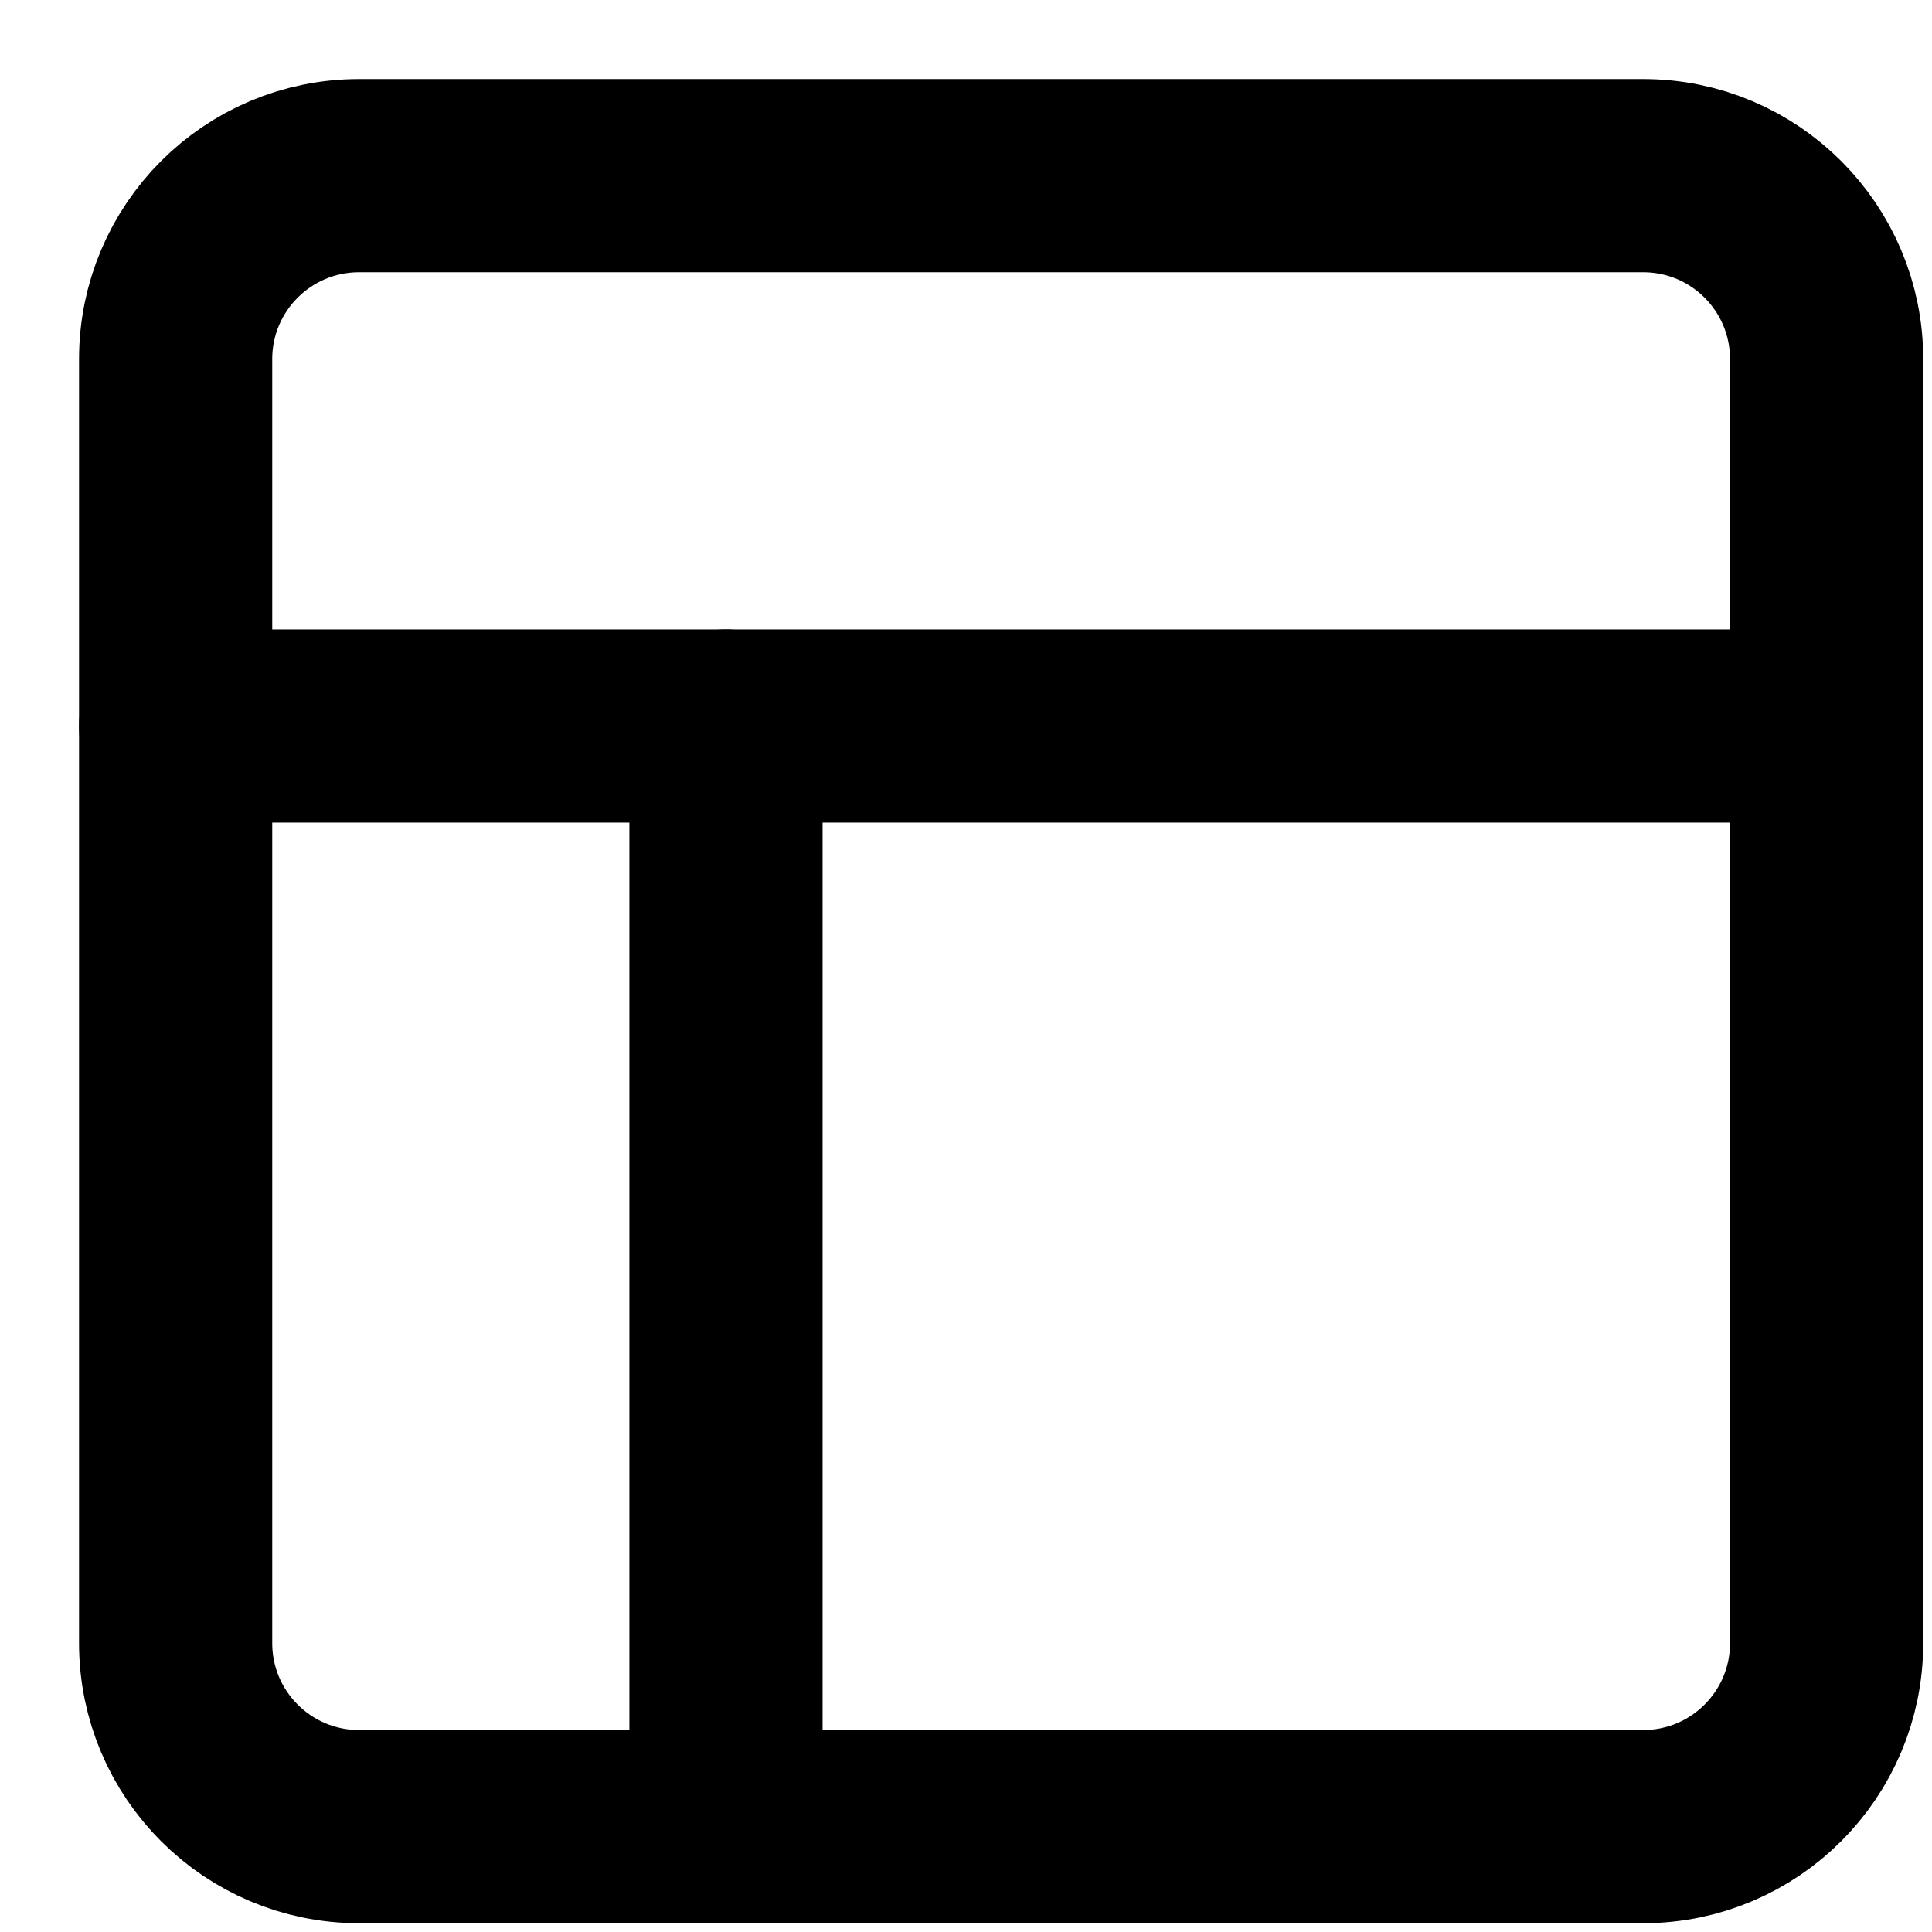 <svg width="22" height="22" viewBox="0 0 22 22" fill="none" xmlns="http://www.w3.org/2000/svg">
<path d="M18.711 2H4.089C2.935 2 2 2.935 2 4.089V18.711C2 19.865 2.935 20.8 4.089 20.8H18.711C19.865 20.8 20.8 19.865 20.8 18.711V4.089C20.8 2.935 19.865 2 18.711 2Z" stroke="#000000" stroke-width="2.2" stroke-linecap="round" stroke-linejoin="round"/>
<path d="M2 8.267H20.8" stroke="#000000" stroke-width="2.2" stroke-linecap="round" stroke-linejoin="round"/>
<path d="M8.267 20.8V8.267" stroke="#000000" stroke-width="2.2" stroke-linecap="round" stroke-linejoin="round"/>
</svg>
